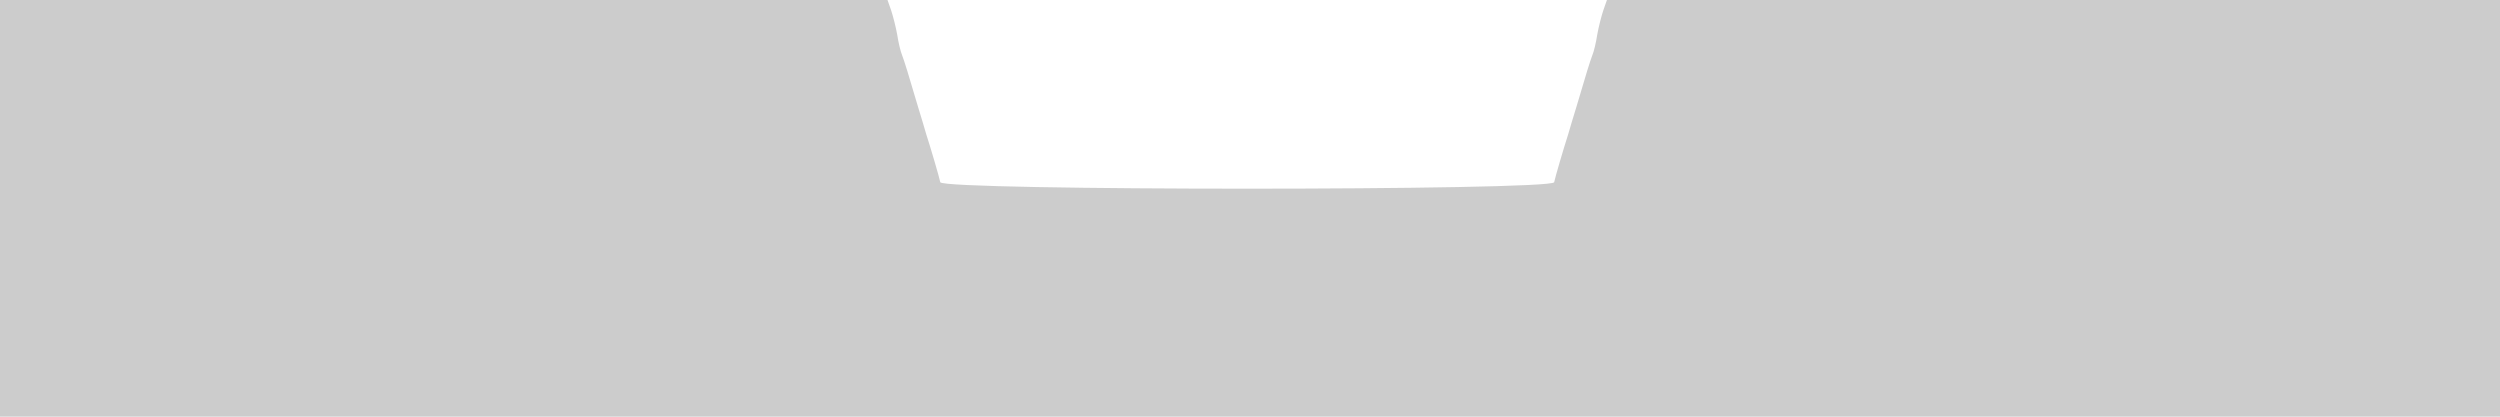 <?xml version="1.0" standalone="no"?>
<!DOCTYPE svg PUBLIC "-//W3C//DTD SVG 20010904//EN"
 "http://www.w3.org/TR/2001/REC-SVG-20010904/DTD/svg10.dtd">
<svg version="1.0" xmlns="http://www.w3.org/2000/svg"
 width="900pt" height="150pt" viewBox="0 0 900 150"
 preserveAspectRatio="xMidYMid meet">
<g transform="translate(0,150) scale(0.1,-0.1)"
fill="#cccccc" stroke="none">
<path d="M0 750 l0 -750 4500 0 4500 0 0 750 0 750 -1608 0 -1607 0 -13 -37
c-7 -21 -17 -60 -22 -88 -4 -27 -12 -61 -18 -75 -9 -24 -21 -63 -57 -185 -10
-33 -24 -78 -30 -100 -15 -46 -47 -155 -50 -171 -8 -31 -2202 -31 -2210 0 -3
16 -35 125 -50 171 -6 22 -20 67 -30 100 -36 122 -48 161 -57 185 -6 14 -14
48 -18 75 -5 28 -15 67 -22 88 l-13 37 -1597 0 -1598 0 0 -750z"/>
</g>
</svg>
